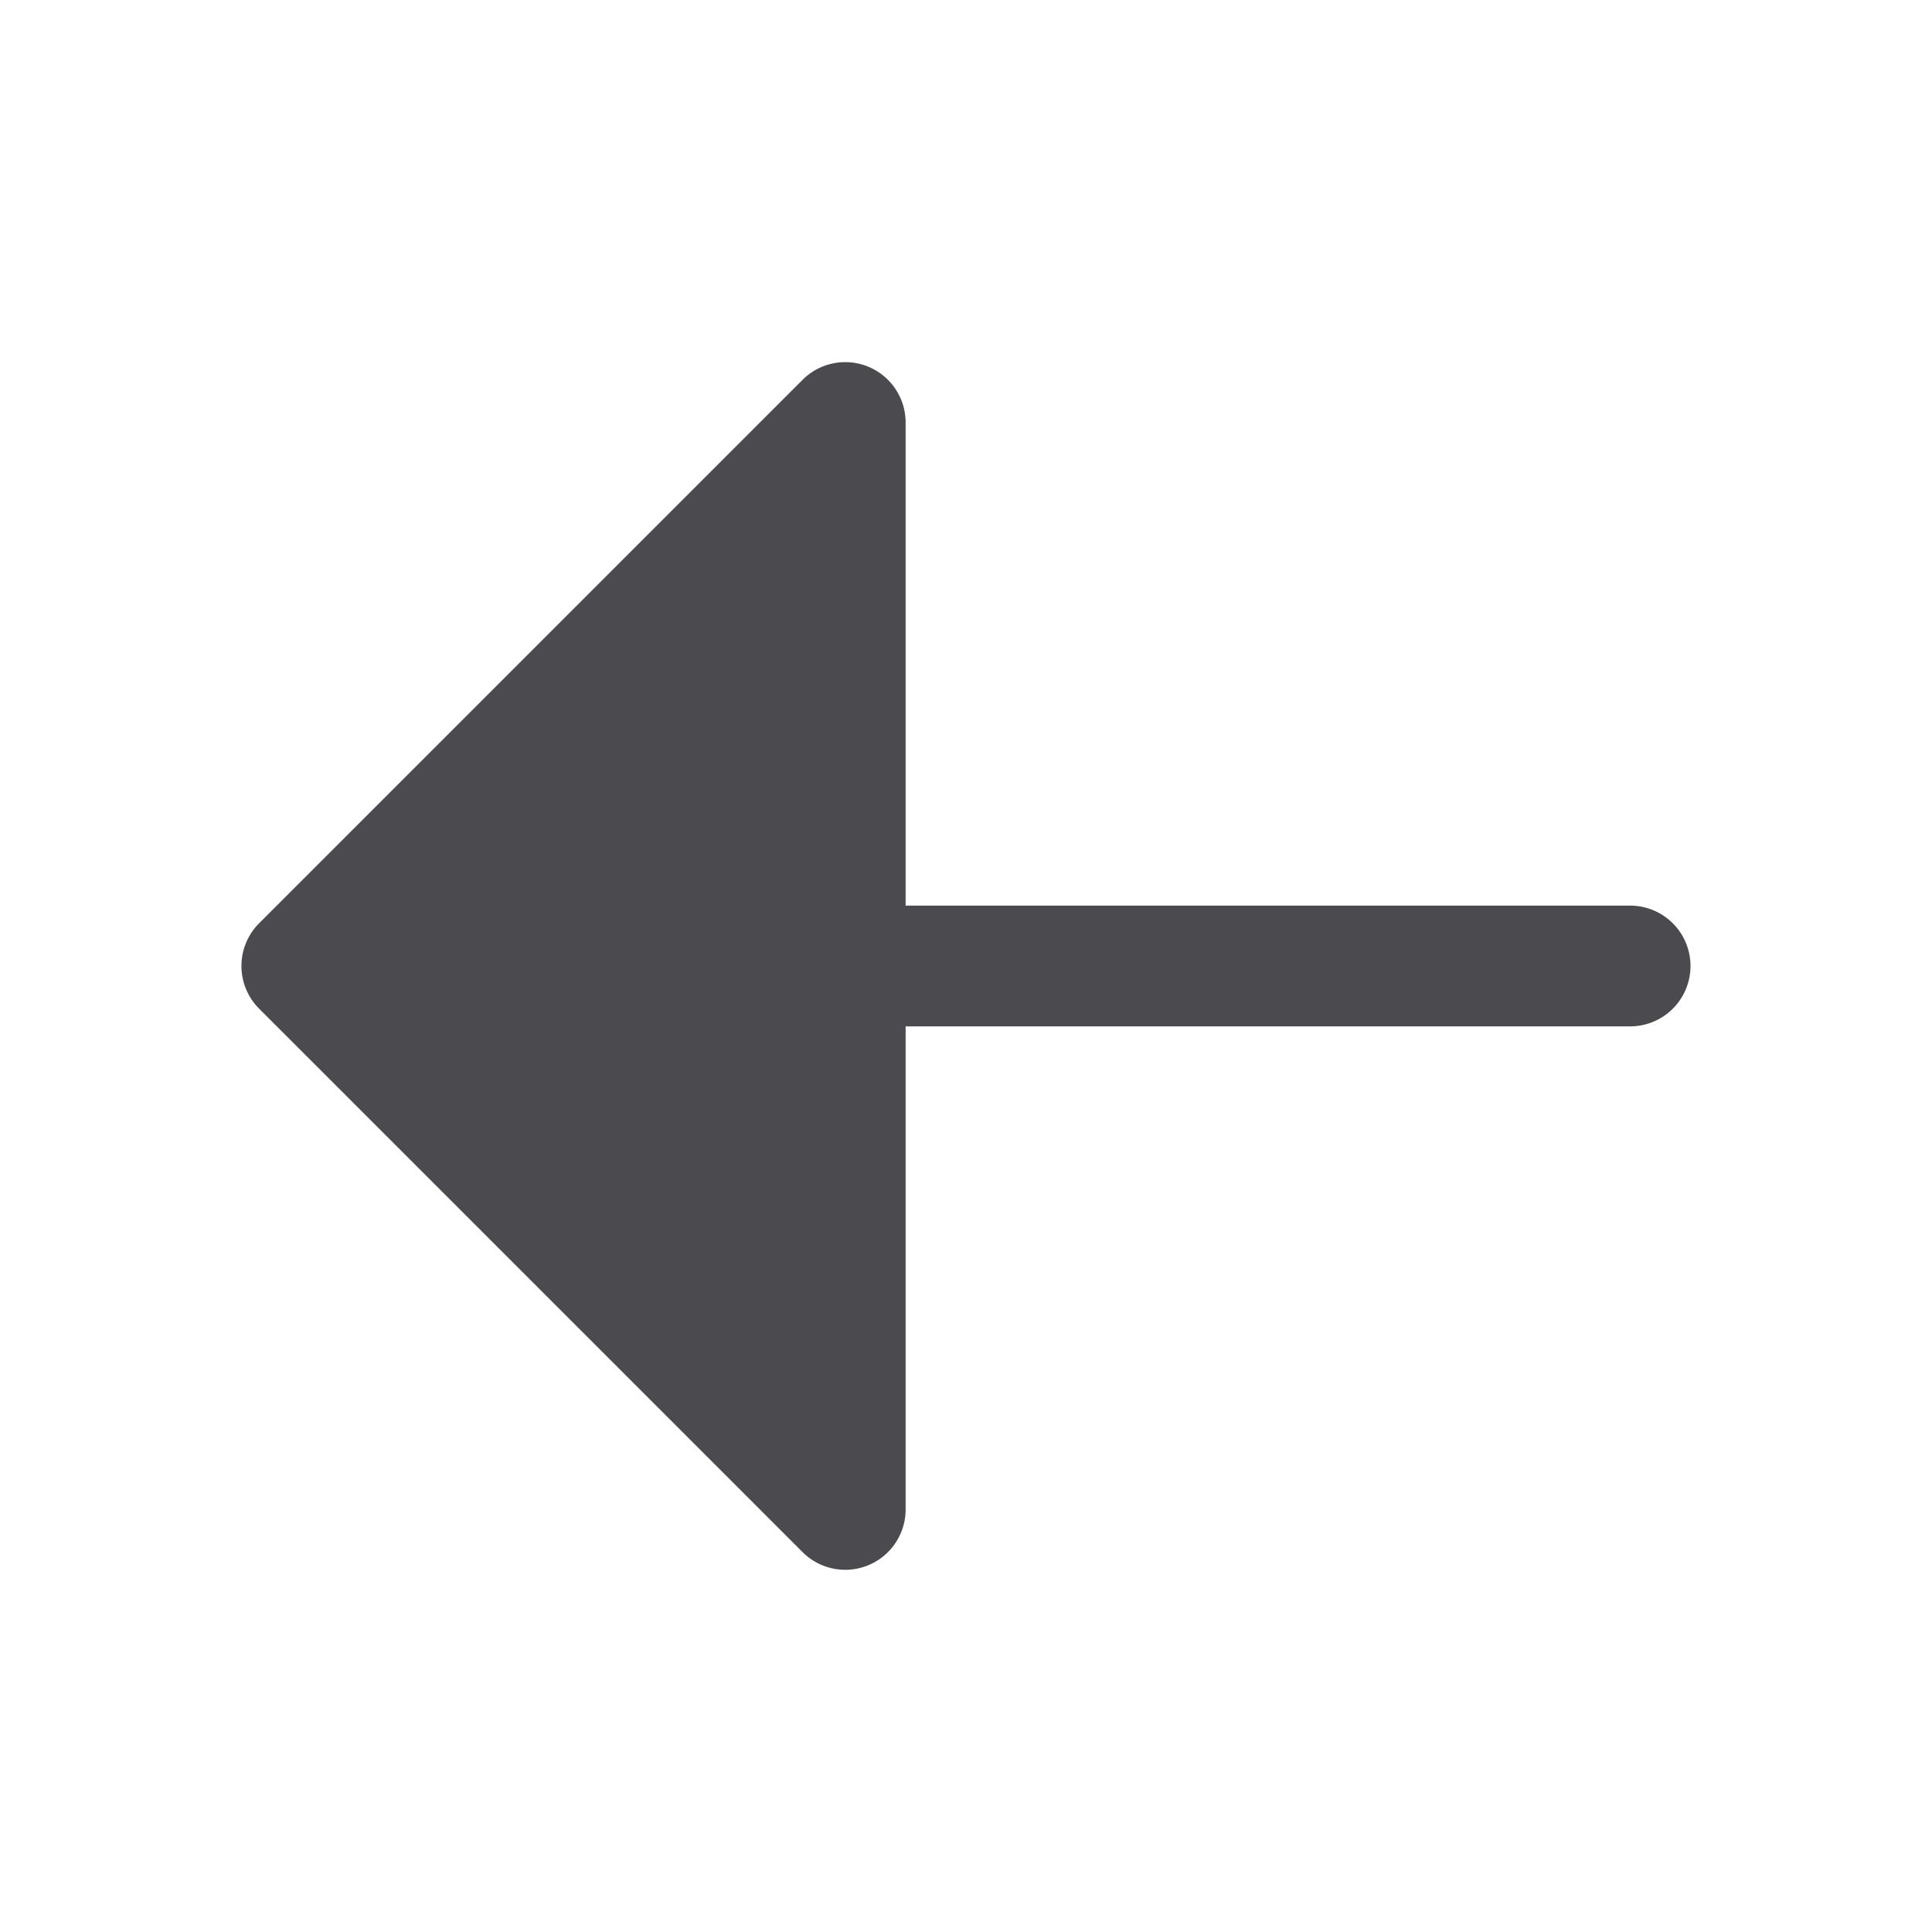 <svg xmlns="http://www.w3.org/2000/svg" width="32" height="32" fill="none" viewBox="0 0 32 32">
  <path fill="#4A4A4F" d="M28 16a1 1 0 0 1-1 1H15v8a1 1 0 0 1-1.708.707l-9-9a1.001 1.001 0 0 1 0-1.415l9-9A1 1 0 0 1 15 7v8h12a1 1 0 0 1 1 1Z"/>
</svg>
